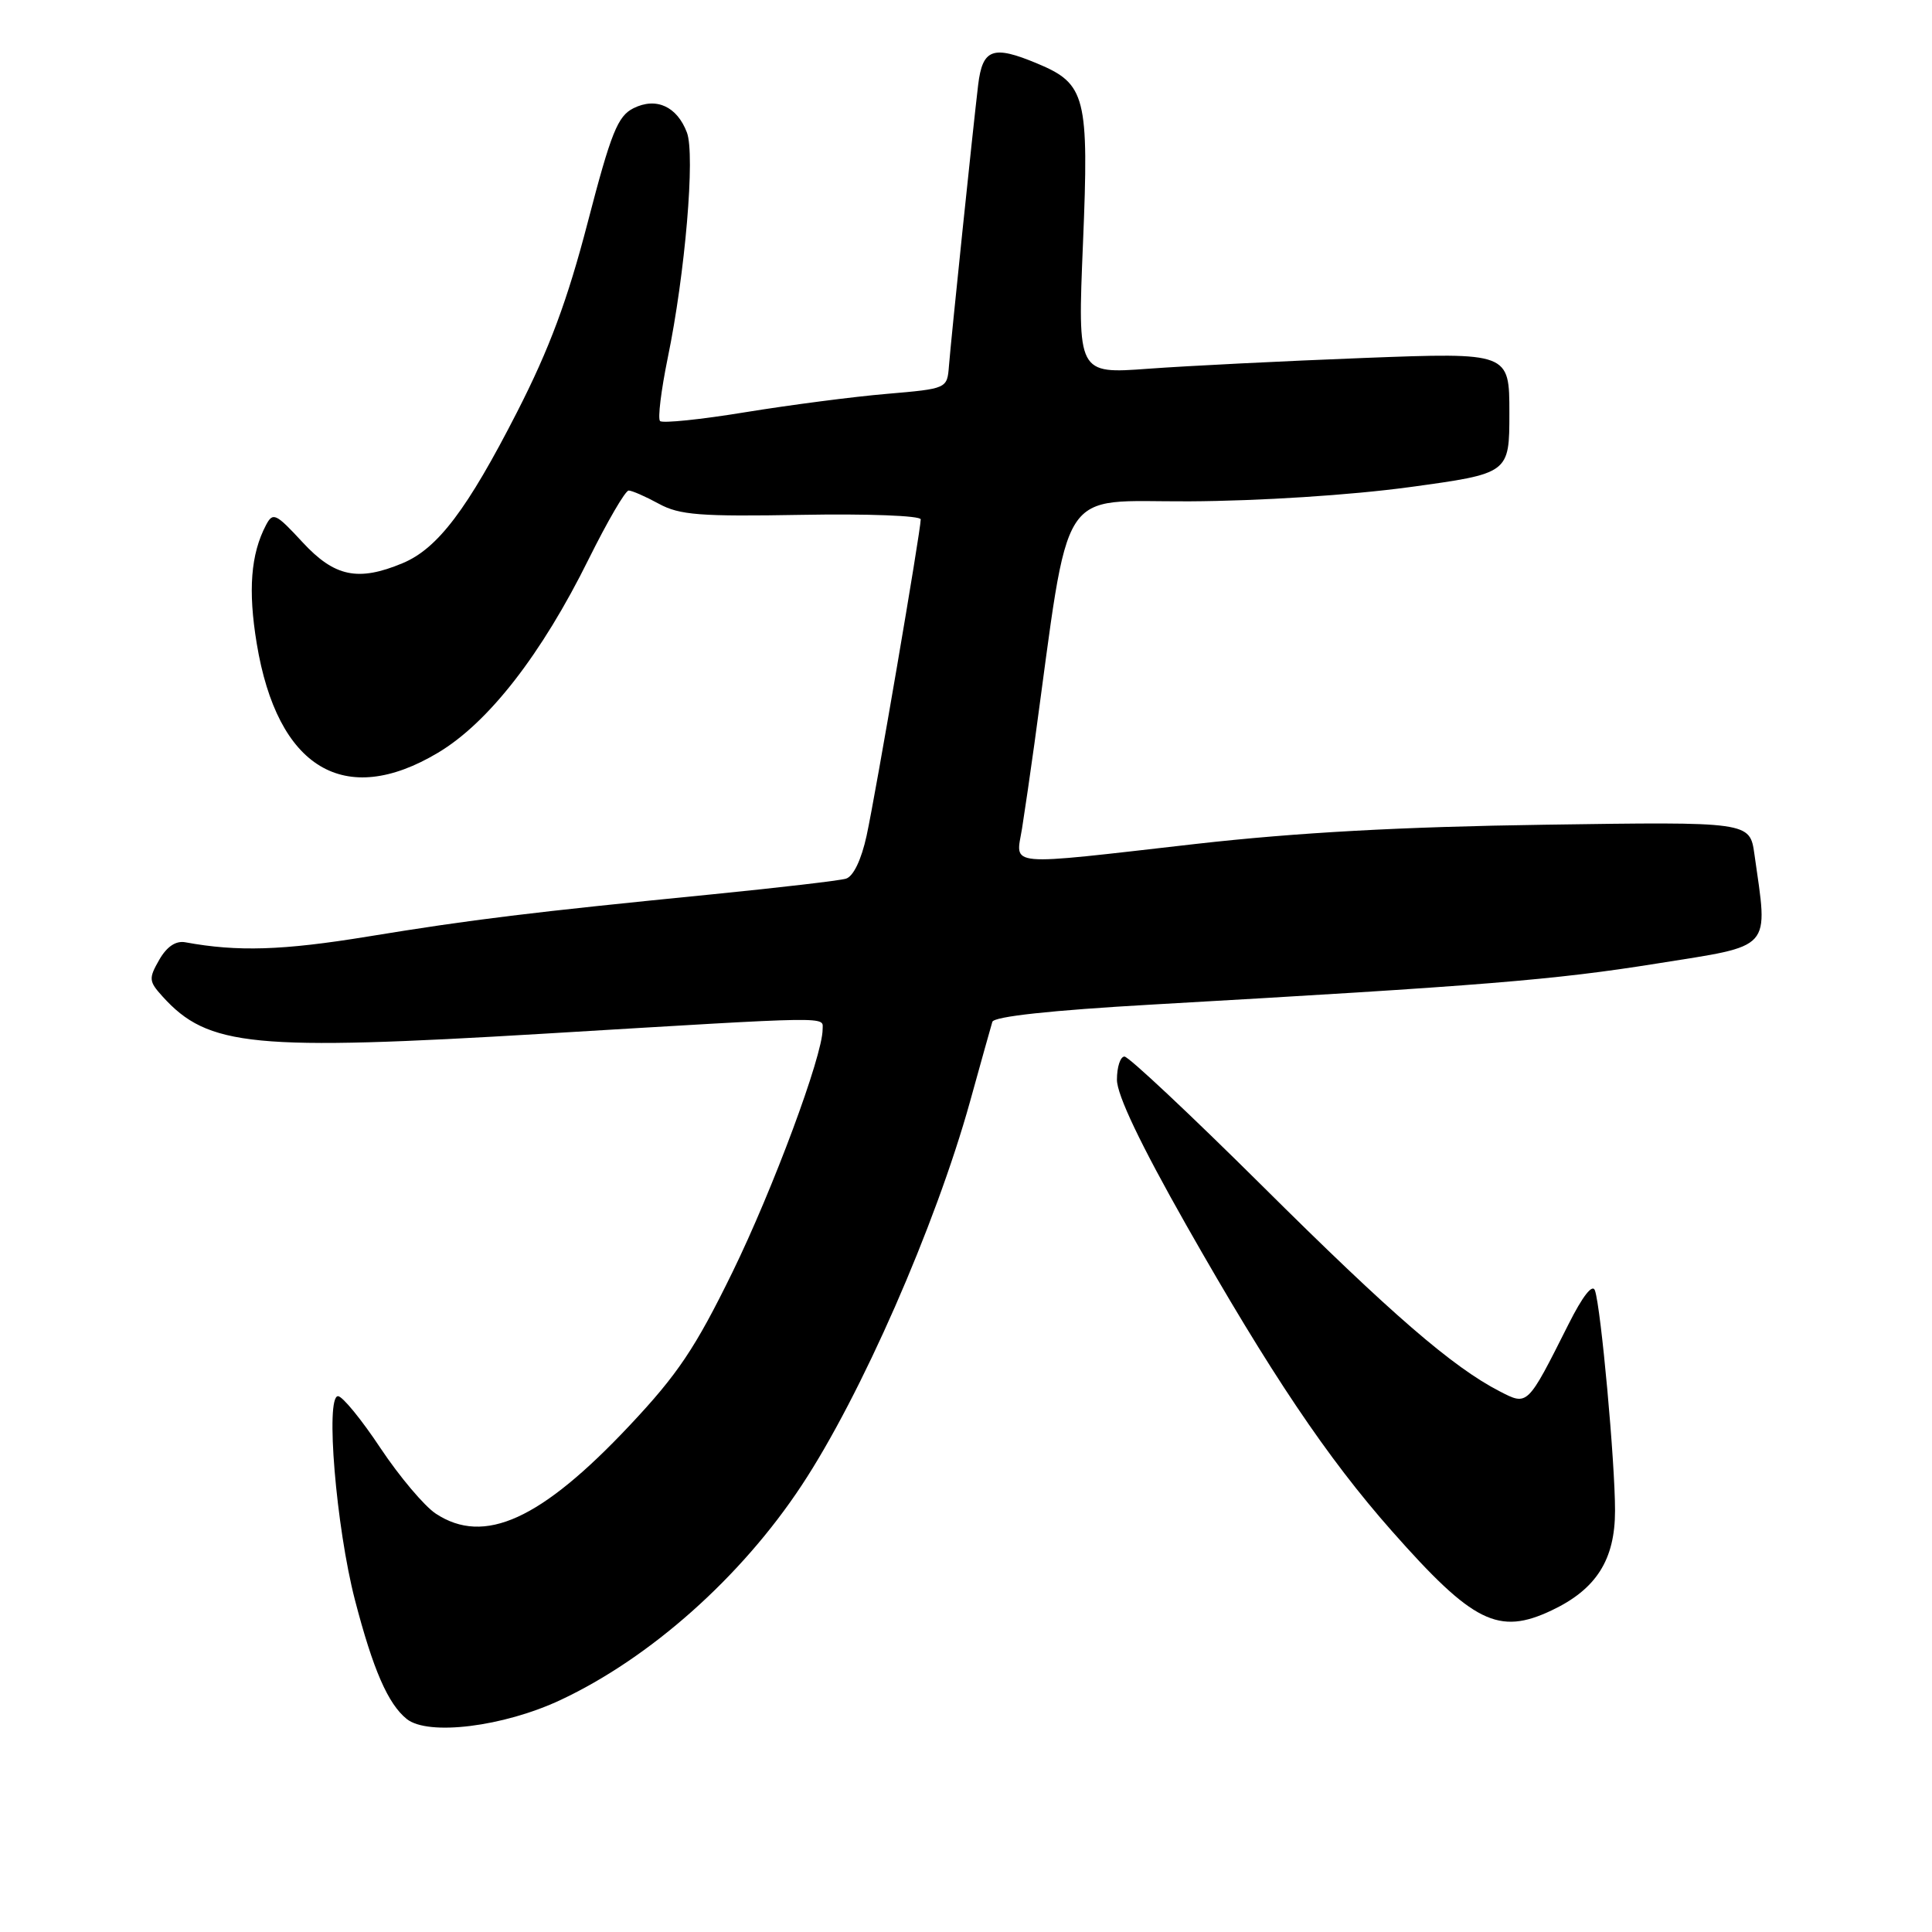 <?xml version="1.0" encoding="UTF-8" standalone="no"?>
<!DOCTYPE svg PUBLIC "-//W3C//DTD SVG 1.1//EN" "http://www.w3.org/Graphics/SVG/1.1/DTD/svg11.dtd" >
<svg xmlns="http://www.w3.org/2000/svg" xmlns:xlink="http://www.w3.org/1999/xlink" version="1.1" viewBox="0 0 256 256">
 <g >
 <path fill="currentColor"
d=" M 74.27 225.26 C 86.15 219.69 98.19 208.99 106.21 196.84 C 114.07 184.97 123.96 162.41 128.53 145.98 C 129.97 140.77 131.31 136.00 131.49 135.40 C 131.71 134.69 139.28 133.87 152.66 133.11 C 196.59 130.61 205.93 129.85 219.50 127.68 C 235.08 125.19 234.29 126.08 232.47 113.19 C 231.86 108.88 231.86 108.88 204.68 109.28 C 185.71 109.55 171.76 110.32 158.50 111.82 C 132.75 114.75 134.60 114.91 135.43 109.75 C 135.80 107.41 136.54 102.35 137.07 98.50 C 141.87 63.48 139.94 66.51 157.55 66.43 C 166.94 66.38 178.95 65.61 186.75 64.55 C 200.00 62.74 200.00 62.74 200.00 54.72 C 200.00 46.70 200.00 46.70 180.75 47.43 C 170.16 47.84 157.29 48.48 152.14 48.86 C 142.78 49.55 142.78 49.55 143.50 32.26 C 144.31 12.79 143.88 11.10 137.45 8.42 C 131.56 5.95 130.19 6.45 129.61 11.25 C 128.91 17.11 126.03 44.83 125.74 48.50 C 125.50 51.50 125.50 51.50 117.50 52.19 C 113.10 52.56 104.67 53.66 98.77 54.62 C 92.87 55.59 87.78 56.11 87.46 55.79 C 87.14 55.47 87.60 51.73 88.47 47.47 C 90.79 36.26 92.13 20.48 91.02 17.56 C 89.71 14.10 86.95 12.84 83.94 14.34 C 81.85 15.38 80.97 17.57 77.88 29.45 C 75.19 39.80 72.80 46.21 68.53 54.57 C 61.92 67.50 58.00 72.68 53.36 74.62 C 47.45 77.09 44.33 76.44 40.08 71.84 C 36.54 68.01 36.16 67.83 35.24 69.59 C 33.23 73.42 32.85 78.21 34.02 85.28 C 36.75 101.80 45.64 107.15 58.04 99.74 C 64.73 95.75 71.76 86.71 78.02 74.05 C 80.49 69.08 82.86 65.00 83.30 65.00 C 83.74 65.00 85.54 65.79 87.30 66.75 C 90.04 68.25 92.78 68.46 106.25 68.22 C 114.92 68.06 122.00 68.33 122.00 68.82 C 122.00 70.33 116.03 105.21 114.83 110.73 C 114.13 113.94 113.07 116.14 112.09 116.43 C 111.22 116.69 103.30 117.61 94.50 118.49 C 70.23 120.90 62.65 121.82 48.72 124.10 C 37.46 125.94 31.48 126.13 24.57 124.86 C 23.30 124.62 22.11 125.42 21.10 127.18 C 19.68 129.66 19.72 130.03 21.53 132.03 C 27.57 138.71 33.48 139.28 72.24 136.96 C 111.04 134.63 109.00 134.66 109.00 136.41 C 109.00 139.89 102.43 157.57 97.04 168.60 C 92.13 178.63 89.80 182.11 83.42 188.89 C 71.68 201.37 64.17 204.79 57.75 200.57 C 56.24 199.58 52.94 195.67 50.42 191.89 C 47.91 188.10 45.37 185.00 44.79 185.00 C 43.09 185.00 44.54 202.38 47.03 212.00 C 49.43 221.23 51.41 225.78 53.90 227.78 C 56.73 230.04 66.70 228.81 74.27 225.26 Z  M 205.61 213.38 C 211.52 210.58 214.00 206.67 214.00 200.17 C 214.01 193.83 212.14 173.32 211.34 171.00 C 211.02 170.06 209.71 171.73 207.82 175.50 C 202.36 186.36 202.44 186.28 198.72 184.36 C 192.49 181.16 184.32 174.10 167.25 157.13 C 157.76 147.71 149.55 140.00 149.00 140.00 C 148.45 140.00 148.00 141.38 148.00 143.07 C 148.00 145.09 151.12 151.63 157.18 162.32 C 168.36 182.01 175.84 193.15 184.43 202.87 C 195.19 215.05 198.56 216.72 205.61 213.38 Z "/>
</g>
</svg>